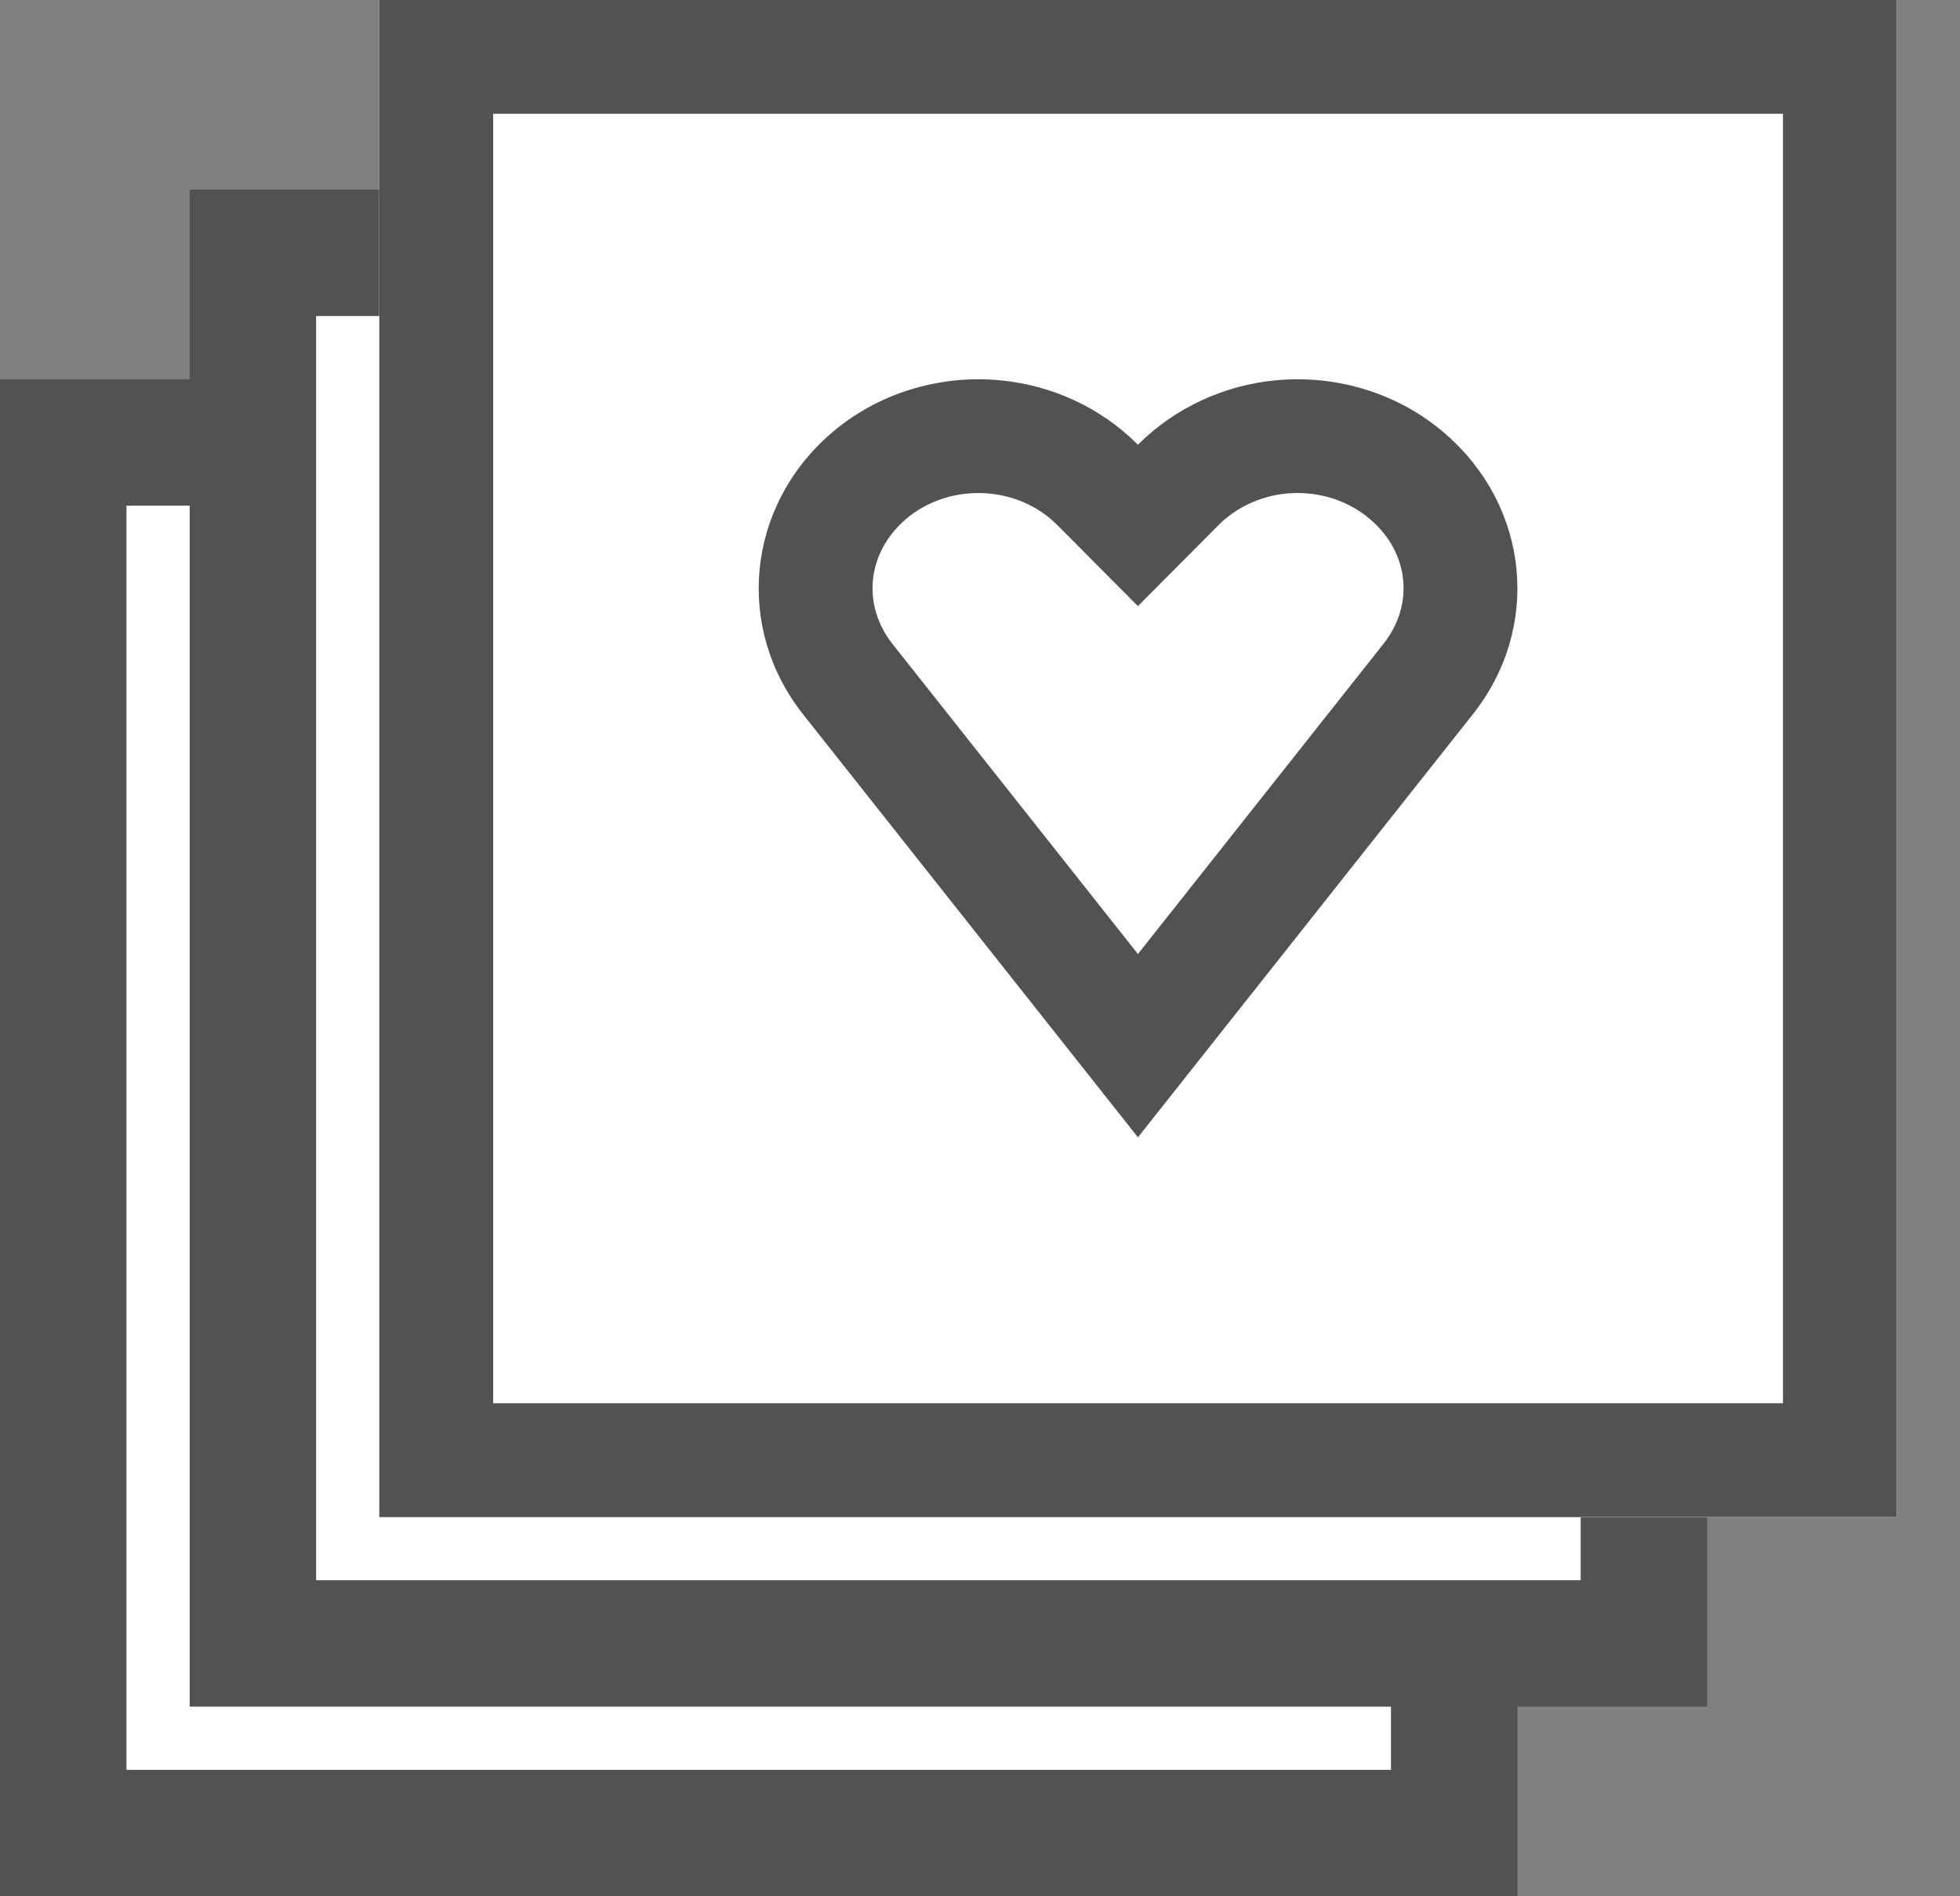 <svg width="31" height="30" viewBox="0 0 31 30" fill="none" xmlns="http://www.w3.org/2000/svg">
  <rect x="0" y="0" width="31" height="30" fill="#808080" stroke="none"/>
  <rect x="1" y="7" width="22" height="22" fill="white" stroke="#525252" stroke-width="2"/>
  <rect x="4" y="4" width="22" height="22" fill="white" stroke="#525252" stroke-width="2"/>
  <rect width="24" height="24" transform="translate(6)" fill="white"/>
  <path d="M17.789 8.632L17.407 8.954L17.789 9.408L18.172 8.954L17.789 8.632ZM17.789 16.842L17.424 17.184L17.789 17.574L18.154 17.184L17.789 16.842ZM15.795 8.079C16.573 8.079 17.128 8.622 17.407 8.954L18.172 8.309C17.86 7.939 17.047 7.079 15.795 7.079V8.079ZM14.079 9.684C14.079 9.222 14.296 8.827 14.633 8.536C14.976 8.24 15.416 8.079 15.795 8.079V7.079C15.158 7.079 14.49 7.339 13.98 7.779C13.462 8.225 13.079 8.883 13.079 9.684H14.079ZM18.154 16.5C14.64 12.745 14.079 10.568 14.079 9.684H13.079C13.079 10.947 13.847 13.361 17.424 17.184L18.154 16.5ZM18.154 17.184C21.732 13.361 22.5 10.947 22.5 9.684H21.5C21.5 10.568 20.938 12.745 17.424 16.5L18.154 17.184ZM22.5 9.684C22.5 8.883 22.116 8.225 21.599 7.779C21.088 7.339 20.42 7.079 19.784 7.079V8.079C20.163 8.079 20.603 8.24 20.946 8.536C21.283 8.827 21.5 9.222 21.5 9.684H22.5ZM19.784 7.079C18.532 7.079 17.719 7.939 17.407 8.309L18.172 8.954C18.451 8.622 19.006 8.079 19.784 8.079V7.079Z" fill="#525252"/>
  <rect x="6.5" y="0.5" width="23" height="23" fill="white" stroke="#525252"/>
  <path d="M17.791 8.631L17.409 8.953L17.791 9.407L18.174 8.953L17.791 8.631ZM17.791 16.841L17.426 17.183L17.791 17.573L18.156 17.183L17.791 16.841ZM15.797 8.078C16.575 8.078 17.129 8.621 17.409 8.953L18.174 8.309C17.862 7.939 17.049 7.078 15.797 7.078V8.078ZM14.081 9.683C14.081 9.222 14.297 8.826 14.634 8.536C14.978 8.239 15.418 8.078 15.797 8.078V7.078C15.16 7.078 14.492 7.338 13.981 7.778C13.464 8.225 13.081 8.882 13.081 9.683H14.081ZM18.156 16.5C14.642 12.744 14.081 10.568 14.081 9.683H13.081C13.081 10.946 13.849 13.36 17.426 17.183L18.156 16.5ZM18.156 17.183C21.733 13.36 22.502 10.946 22.502 9.683H21.502C21.502 10.568 20.94 12.744 17.426 16.5L18.156 17.183ZM22.502 9.683C22.502 8.882 22.118 8.225 21.601 7.778C21.09 7.338 20.422 7.078 19.786 7.078V8.078C20.164 8.078 20.604 8.239 20.948 8.536C21.285 8.826 21.502 9.222 21.502 9.683H22.502ZM19.786 7.078C18.534 7.078 17.72 7.939 17.409 8.309L18.174 8.953C18.453 8.621 19.007 8.078 19.786 8.078V7.078Z" fill="#525252"/>
  <rect width="24" height="24" transform="translate(6)" fill="white"/>
  <path fill-rule="evenodd" clip-rule="evenodd" d="M28.2 1.8H7.8V22.2H28.2V1.8ZM6 0V24H30V0H6Z" fill="#525252"/>
  <path fill-rule="evenodd" clip-rule="evenodd" d="M23.291 11.305C24.382 9.934 24.195 8.022 22.86 6.863C22.133 6.23 21.156 5.923 20.174 6.017C19.356 6.095 18.592 6.452 18.023 7.011C18.015 7.02 18.006 7.028 17.998 7.037C17.989 7.028 17.981 7.02 17.972 7.011C17.404 6.451 16.645 6.095 15.822 6.017C14.845 5.923 13.863 6.23 13.136 6.863C11.806 8.022 11.619 9.934 12.705 11.305L17.998 17.993L17.993 18H18.003L17.998 17.993L23.291 11.305ZM17.998 15.093L21.882 10.185C22.363 9.58 22.299 8.76 21.68 8.223L21.677 8.22C21.333 7.921 20.85 7.76 20.346 7.808C19.928 7.848 19.545 8.034 19.274 8.306L17.998 9.589L16.722 8.306C16.449 8.032 16.073 7.849 15.652 7.809L15.649 7.808C15.15 7.76 14.662 7.921 14.319 8.22C13.702 8.758 13.637 9.582 14.116 10.188L17.998 15.093Z" fill="#525252"/>
</svg>

